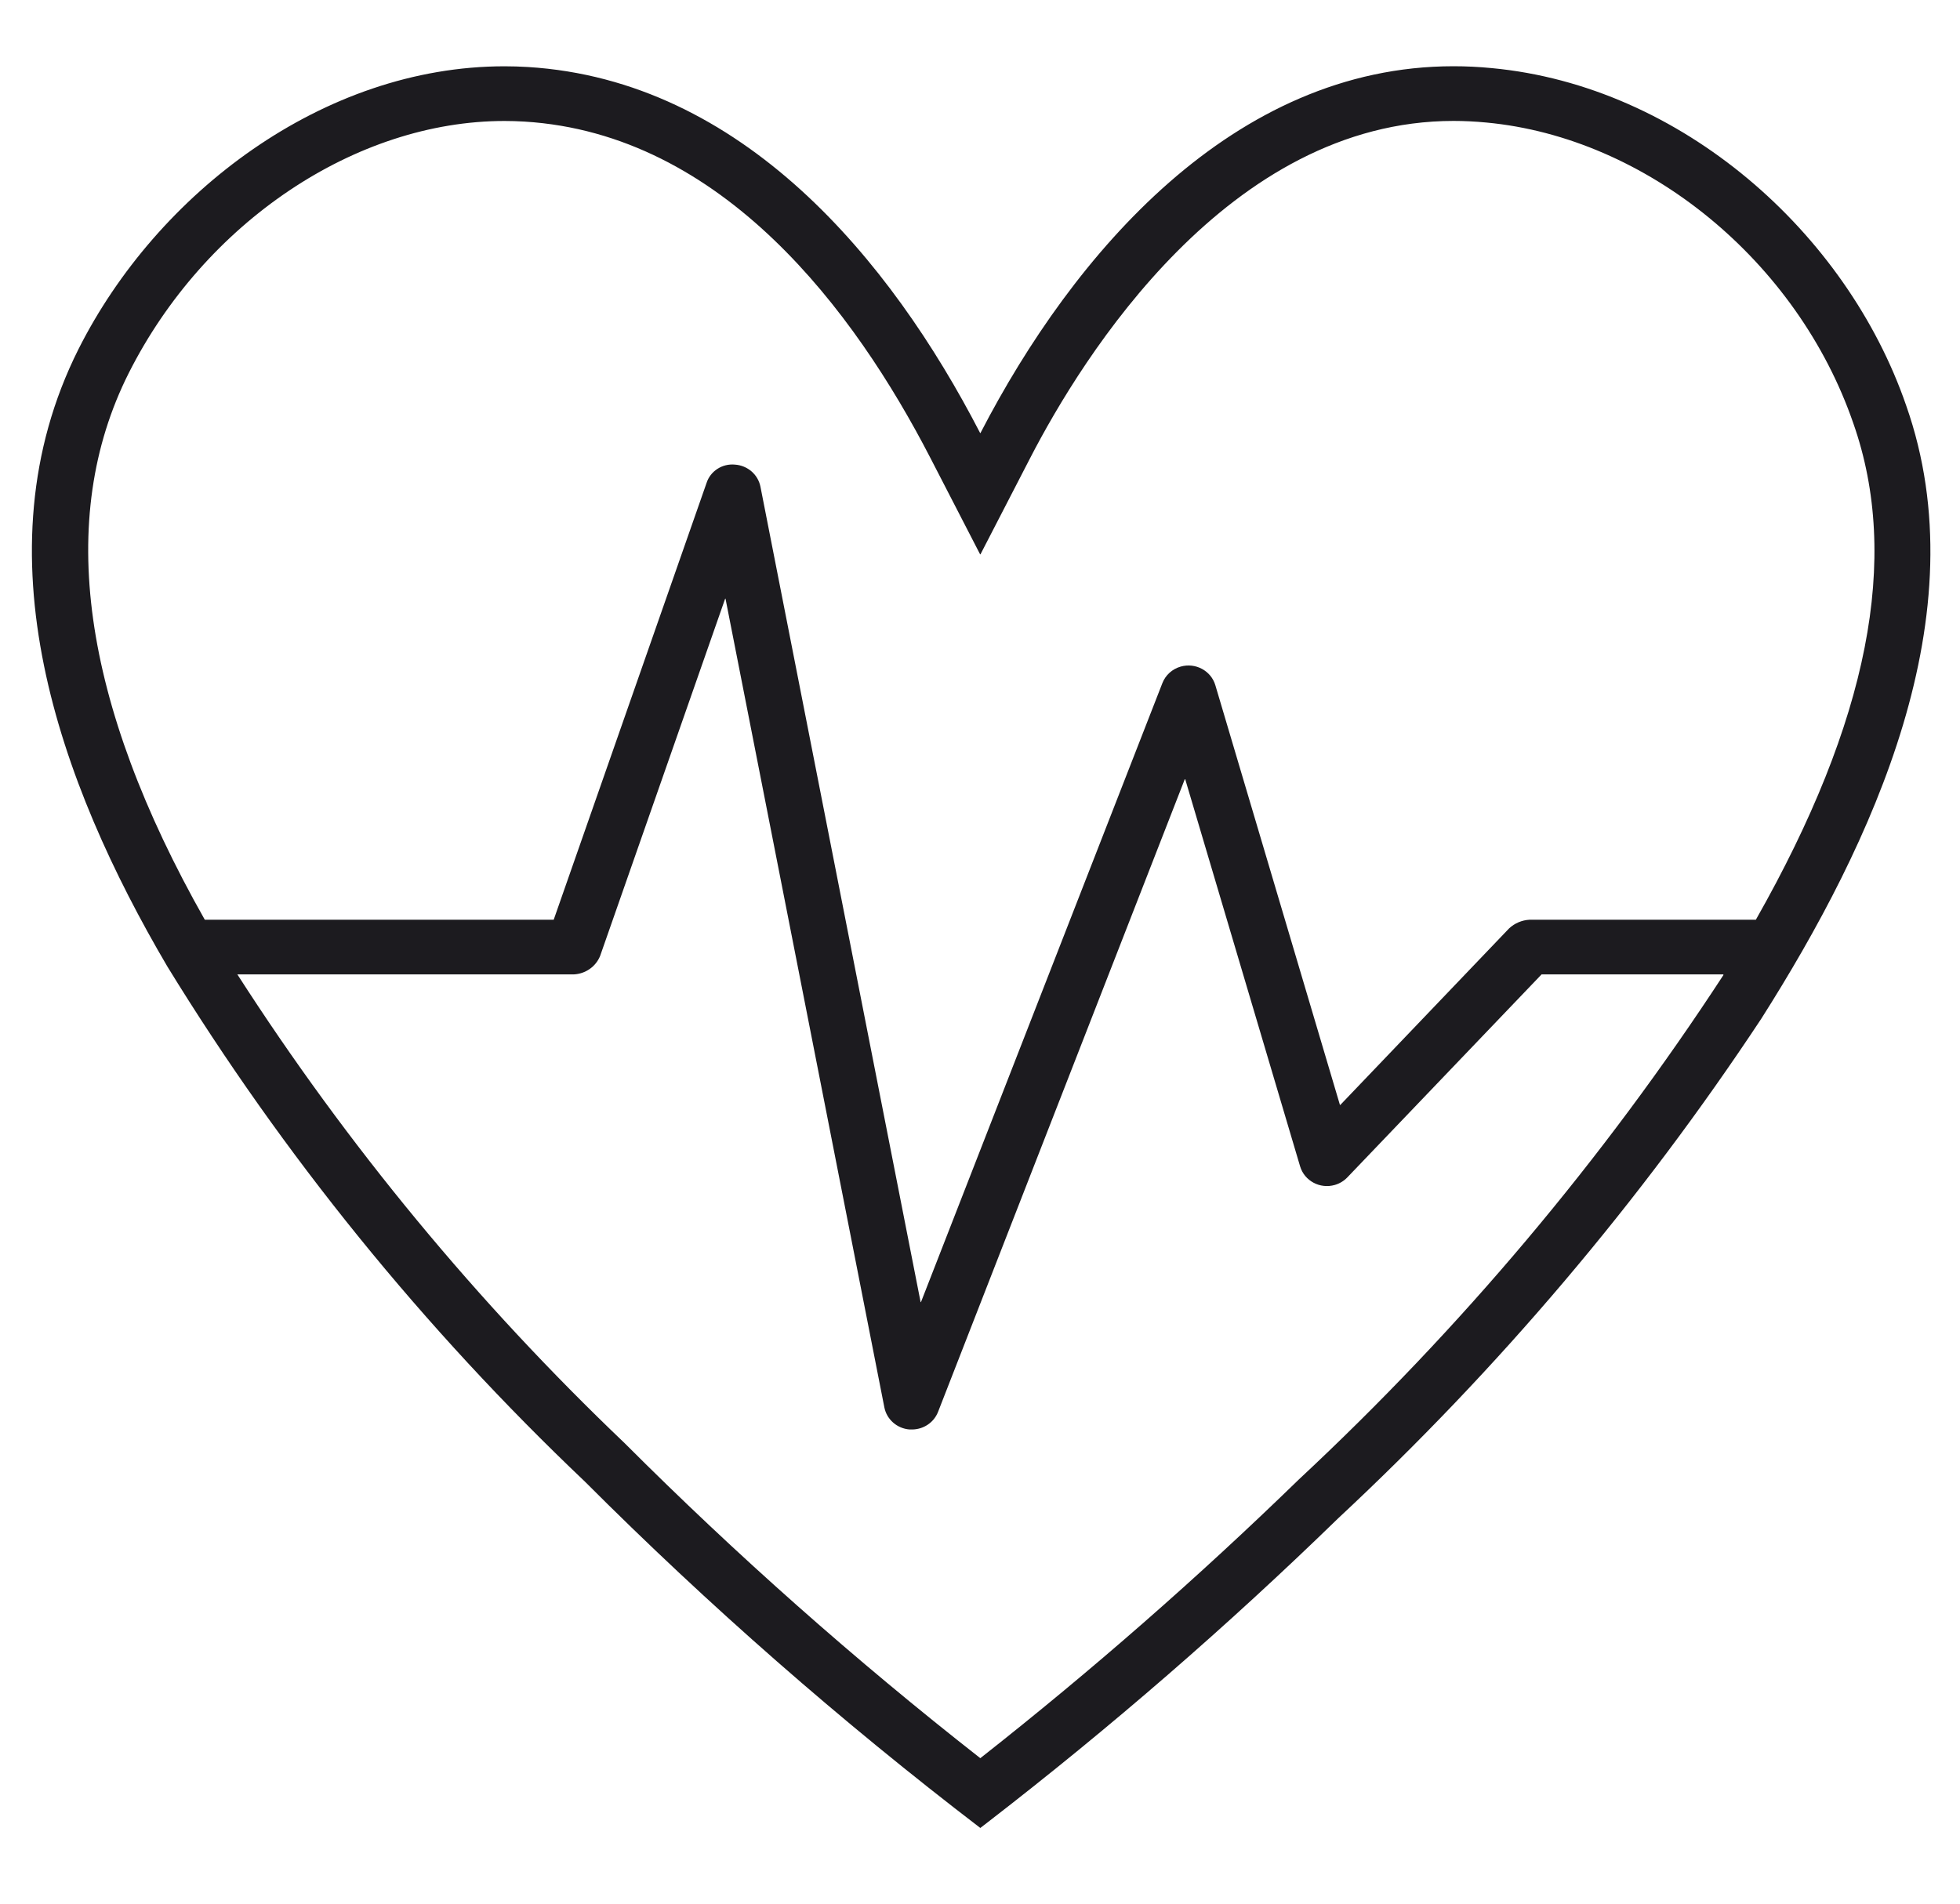<svg width="141" viewBox="0 0 146 137" xmlns="http://www.w3.org/2000/svg" xmlns:xlink="http://www.w3.org/1999/xlink" overflow="hidden"><defs><clipPath id="clip0"><rect x="302" y="229" width="146" height="137"/></clipPath></defs><g clip-path="url(#clip0)" transform="translate(-302 -229)"><path d="M165.253 57.42C160.914 44.547 148.876 33.609 135.046 32.285 134.105 32.191 133.174 32.146 132.261 32.146 116.235 32.146 104.559 46.081 97.787 59.463 97.787 59.483 97.762 59.483 97.754 59.463 91.214 46.52 80.402 33.187 64.793 32.203 64.226 32.168 63.659 32.15 63.093 32.15 49.875 32.15 37.764 41.601 32.04 53.224 24.565 68.439 30.655 85.549 38.517 99.217 46.956 113.273 57.185 126.172 68.949 137.592 77.972 146.824 87.601 155.446 97.771 163.399L98.341 162.951C107.272 155.9 115.793 148.344 123.863 140.321 135.561 129.176 145.904 116.692 154.681 103.128 162.829 90.01 170.61 72.982 165.253 57.42ZM120.991 137.433C113.62 144.757 105.869 151.69 97.771 158.201 88.662 150.909 80.005 143.071 71.847 134.73 61.09 124.247 51.614 112.524 43.62 99.807L68.136 99.807C68.993 99.767 69.746 99.228 70.061 98.43L79.166 71.837C79.178 71.796 79.196 71.798 79.204 71.837L90.778 132.068C90.951 132.965 91.701 133.637 92.611 133.711 92.67 133.714 92.729 133.714 92.788 133.711 93.633 133.711 94.39 133.189 94.691 132.4L112.67 85.276C112.683 85.246 112.699 85.246 112.709 85.276L121.081 114.112C121.398 115.192 122.53 115.81 123.609 115.493 123.96 115.39 124.276 115.194 124.525 114.927L138.679 99.807 151.919 99.807 151.94 99.846C143.175 113.576 132.783 126.196 120.991 137.433ZM154.298 95.734 137.799 95.734C137.243 95.765 136.716 95.994 136.313 96.379L124.016 109.525C124.002 109.54 123.987 109.536 123.981 109.525L114.901 78.259C114.586 77.179 113.455 76.559 112.375 76.874 111.763 77.053 111.27 77.507 111.043 78.102L93.454 124.201C93.44 124.238 93.422 124.238 93.416 124.201L81.746 63.471C81.571 62.565 80.809 61.89 79.889 61.826 78.961 61.735 78.096 62.307 77.817 63.196L66.677 95.734 41.247 95.734C32.266 79.532 30.382 65.836 35.694 55.025 41.233 43.779 52.242 36.224 63.093 36.224 63.575 36.224 64.058 36.24 64.539 36.269 79.001 37.173 88.615 50.399 94.135 61.333L97.752 68.501C97.752 68.521 97.779 68.521 97.787 68.501L101.406 61.335C105.219 53.784 115.868 36.22 132.261 36.22 133.045 36.22 133.848 36.261 134.657 36.34 146.334 37.458 157.327 46.661 161.401 58.746 164.855 68.784 162.511 80.944 154.298 95.734Z" fill="#1c1b1f" transform="matrix(1.022 0 0 1 275.101 199.36)"/></g></svg>